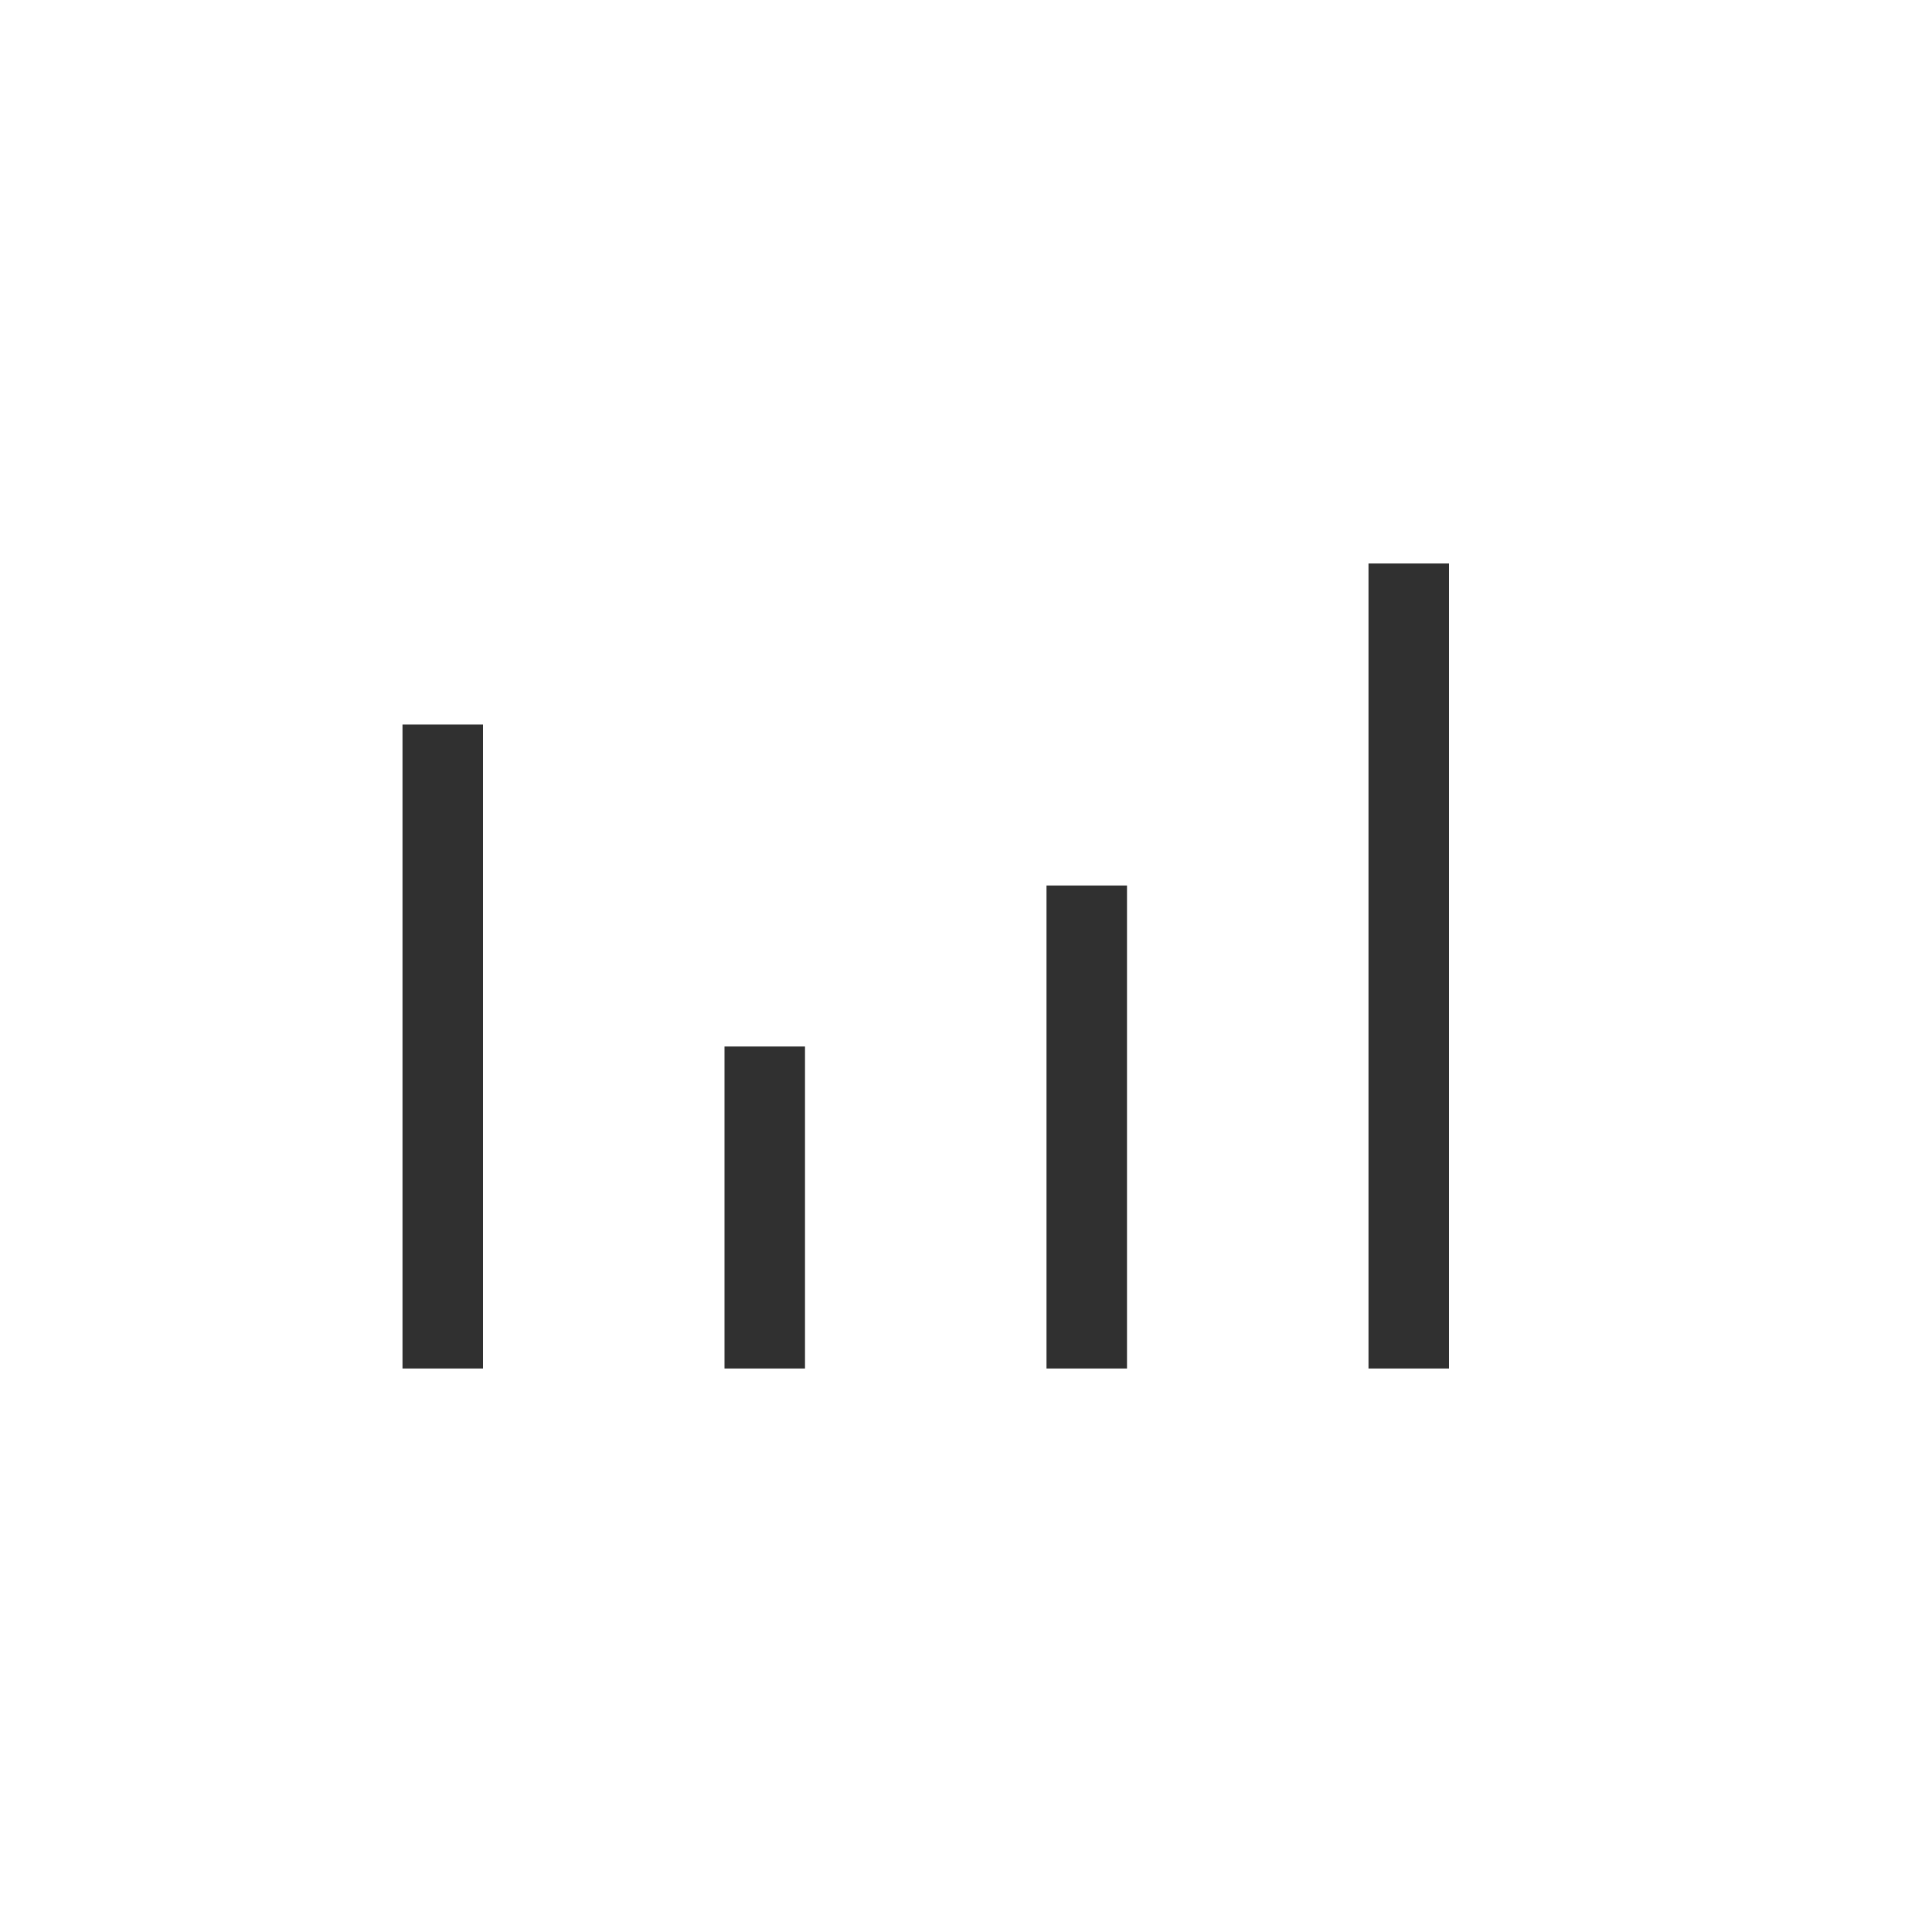 <?xml version="1.0" encoding="UTF-8"?>
<svg width="24px" height="24px" viewBox="0 0 24 24" version="1.1" xmlns="http://www.w3.org/2000/svg" xmlns:xlink="http://www.w3.org/1999/xlink">
    <!-- Generator: Sketch 51.3 (57544) - http://www.bohemiancoding.com/sketch -->
    <title>view-statistics</title>
    <desc>Created with Sketch.</desc>
    <defs></defs>
    <g id="view-statistics" stroke="none" stroke-width="1" fill="none" fill-rule="evenodd">
        <polygon id="Path" fill="#303030" fill-rule="nonzero" points="17 7 17 17 18 17 18 7"></polygon>
        <polygon id="Path" fill="#303030" fill-rule="nonzero" points="5 9 5 17 6 17 6 9"></polygon>
        <polygon id="Path" fill="#303030" fill-rule="nonzero" points="13 11 13 17 14 17 14 11"></polygon>
        <polygon id="Path" fill="#303030" fill-rule="nonzero" points="9 13 9 17 10 17 10 13"></polygon>
    </g>
</svg>